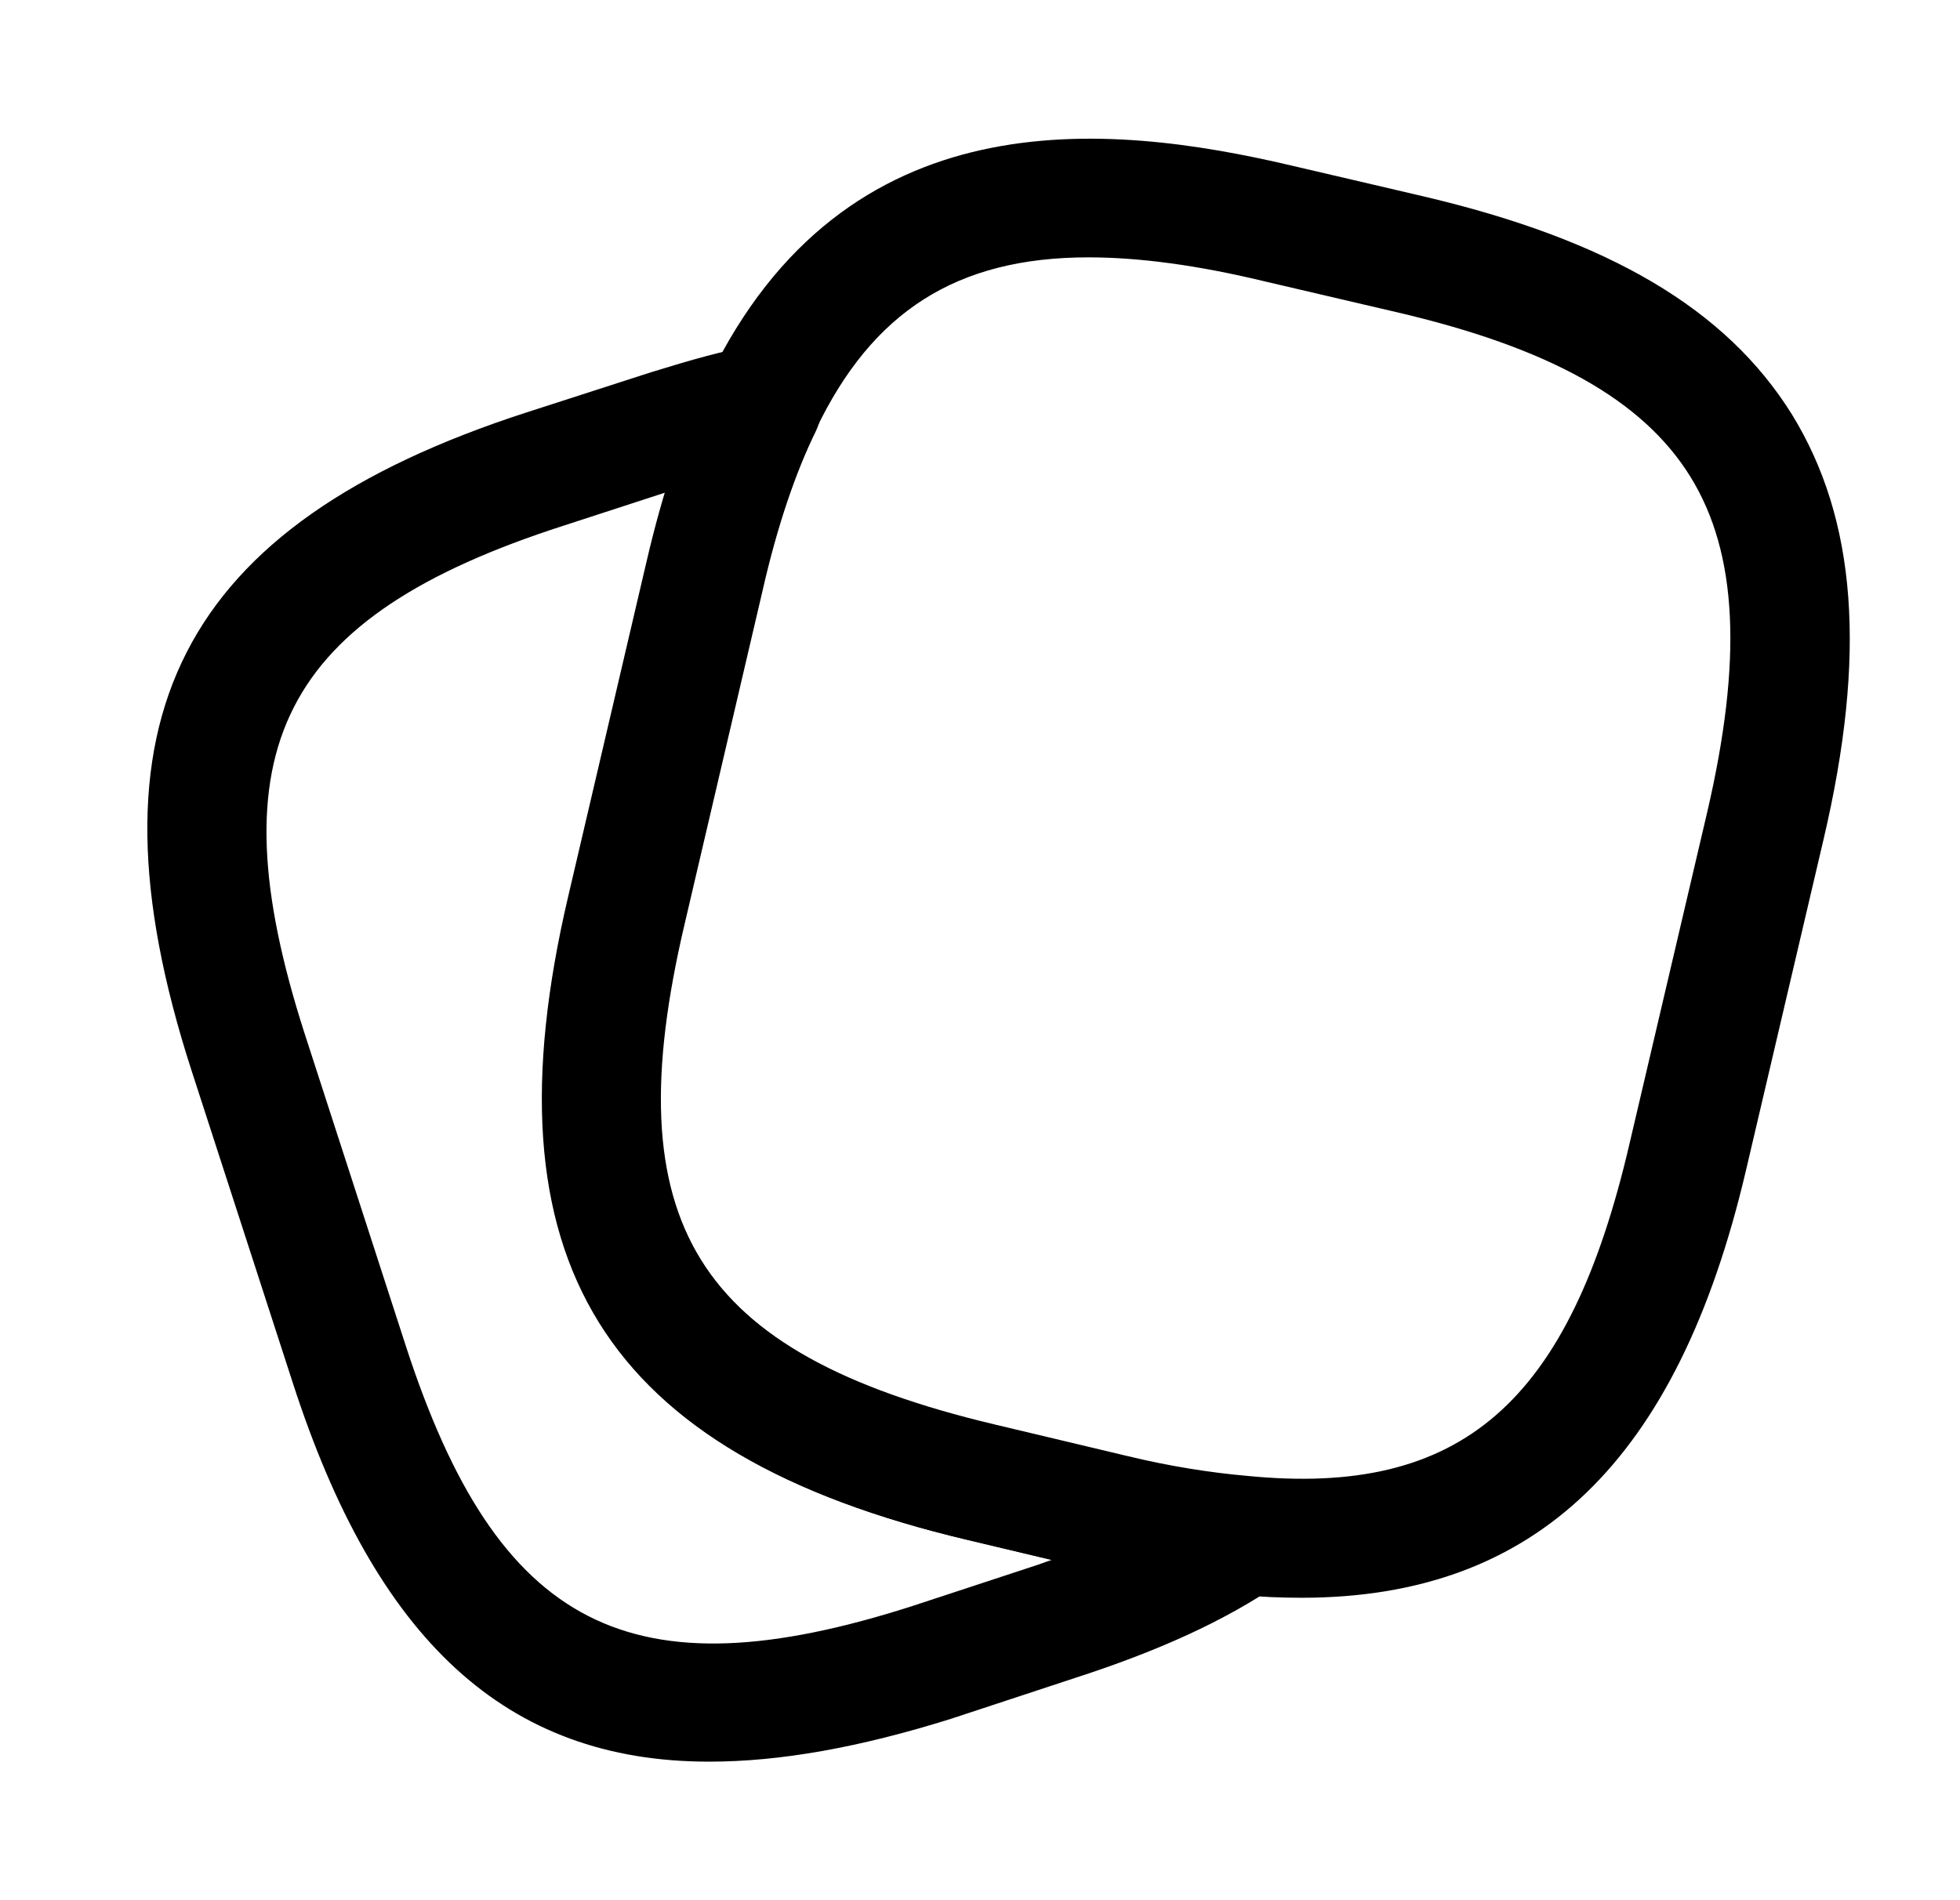 <svg xmlns="http://www.w3.org/2000/svg" width="33" height="32" viewBox="0 0 33 32" fill="none">
  <path d="M21.914 26.907C21.567 26.907 21.207 26.893 20.82 26.854C20.127 26.8 19.34 26.667 18.527 26.467L16.287 25.933C10.14 24.48 8.127 21.227 9.567 15.094L10.874 9.507C11.167 8.24 11.514 7.214 11.94 6.36C14.234 1.627 18.62 2.054 21.74 2.787L23.967 3.307C27.087 4.04 29.06 5.2 30.167 6.974C31.26 8.747 31.434 11.027 30.7 14.147L29.394 19.72C28.247 24.6 25.86 26.907 21.914 26.907ZM18.327 4.334C16.1 4.334 14.687 5.254 13.74 7.227C13.394 7.947 13.087 8.84 12.82 9.96L11.514 15.547C10.327 20.587 11.7 22.787 16.74 23.987L18.98 24.52C19.7 24.694 20.38 24.8 20.994 24.854C24.607 25.213 26.42 23.627 27.434 19.267L28.74 13.694C29.34 11.12 29.26 9.32 28.46 8.027C27.66 6.734 26.087 5.854 23.5 5.254L21.274 4.734C20.167 4.467 19.18 4.334 18.327 4.334Z" fill="#000"/>
  <path d="M11.94 29.667C8.513 29.667 6.327 27.613 4.927 23.28L3.22 18.013C1.327 12.147 3.02 8.84 8.86 6.947L10.967 6.267C11.66 6.053 12.18 5.907 12.647 5.827C13.02 5.747 13.407 5.893 13.633 6.2C13.86 6.507 13.9 6.907 13.74 7.253C13.393 7.96 13.087 8.853 12.833 9.973L11.527 15.56C10.34 20.6 11.713 22.8 16.753 24L18.993 24.533C19.713 24.707 20.393 24.813 21.007 24.867C21.433 24.907 21.78 25.2 21.9 25.613C22.007 26.027 21.847 26.453 21.5 26.693C20.62 27.293 19.513 27.8 18.113 28.253L16.007 28.947C14.473 29.427 13.14 29.667 11.94 29.667ZM11.207 8.293L9.487 8.853C4.727 10.387 3.593 12.627 5.127 17.4L6.833 22.667C8.38 27.427 10.62 28.573 15.38 27.04L17.487 26.347C17.567 26.32 17.633 26.293 17.713 26.267L16.3 25.933C10.153 24.48 8.14 21.227 9.58 15.093L10.887 9.507C10.98 9.08 11.087 8.667 11.207 8.293Z" fill="#000"/>
</svg>